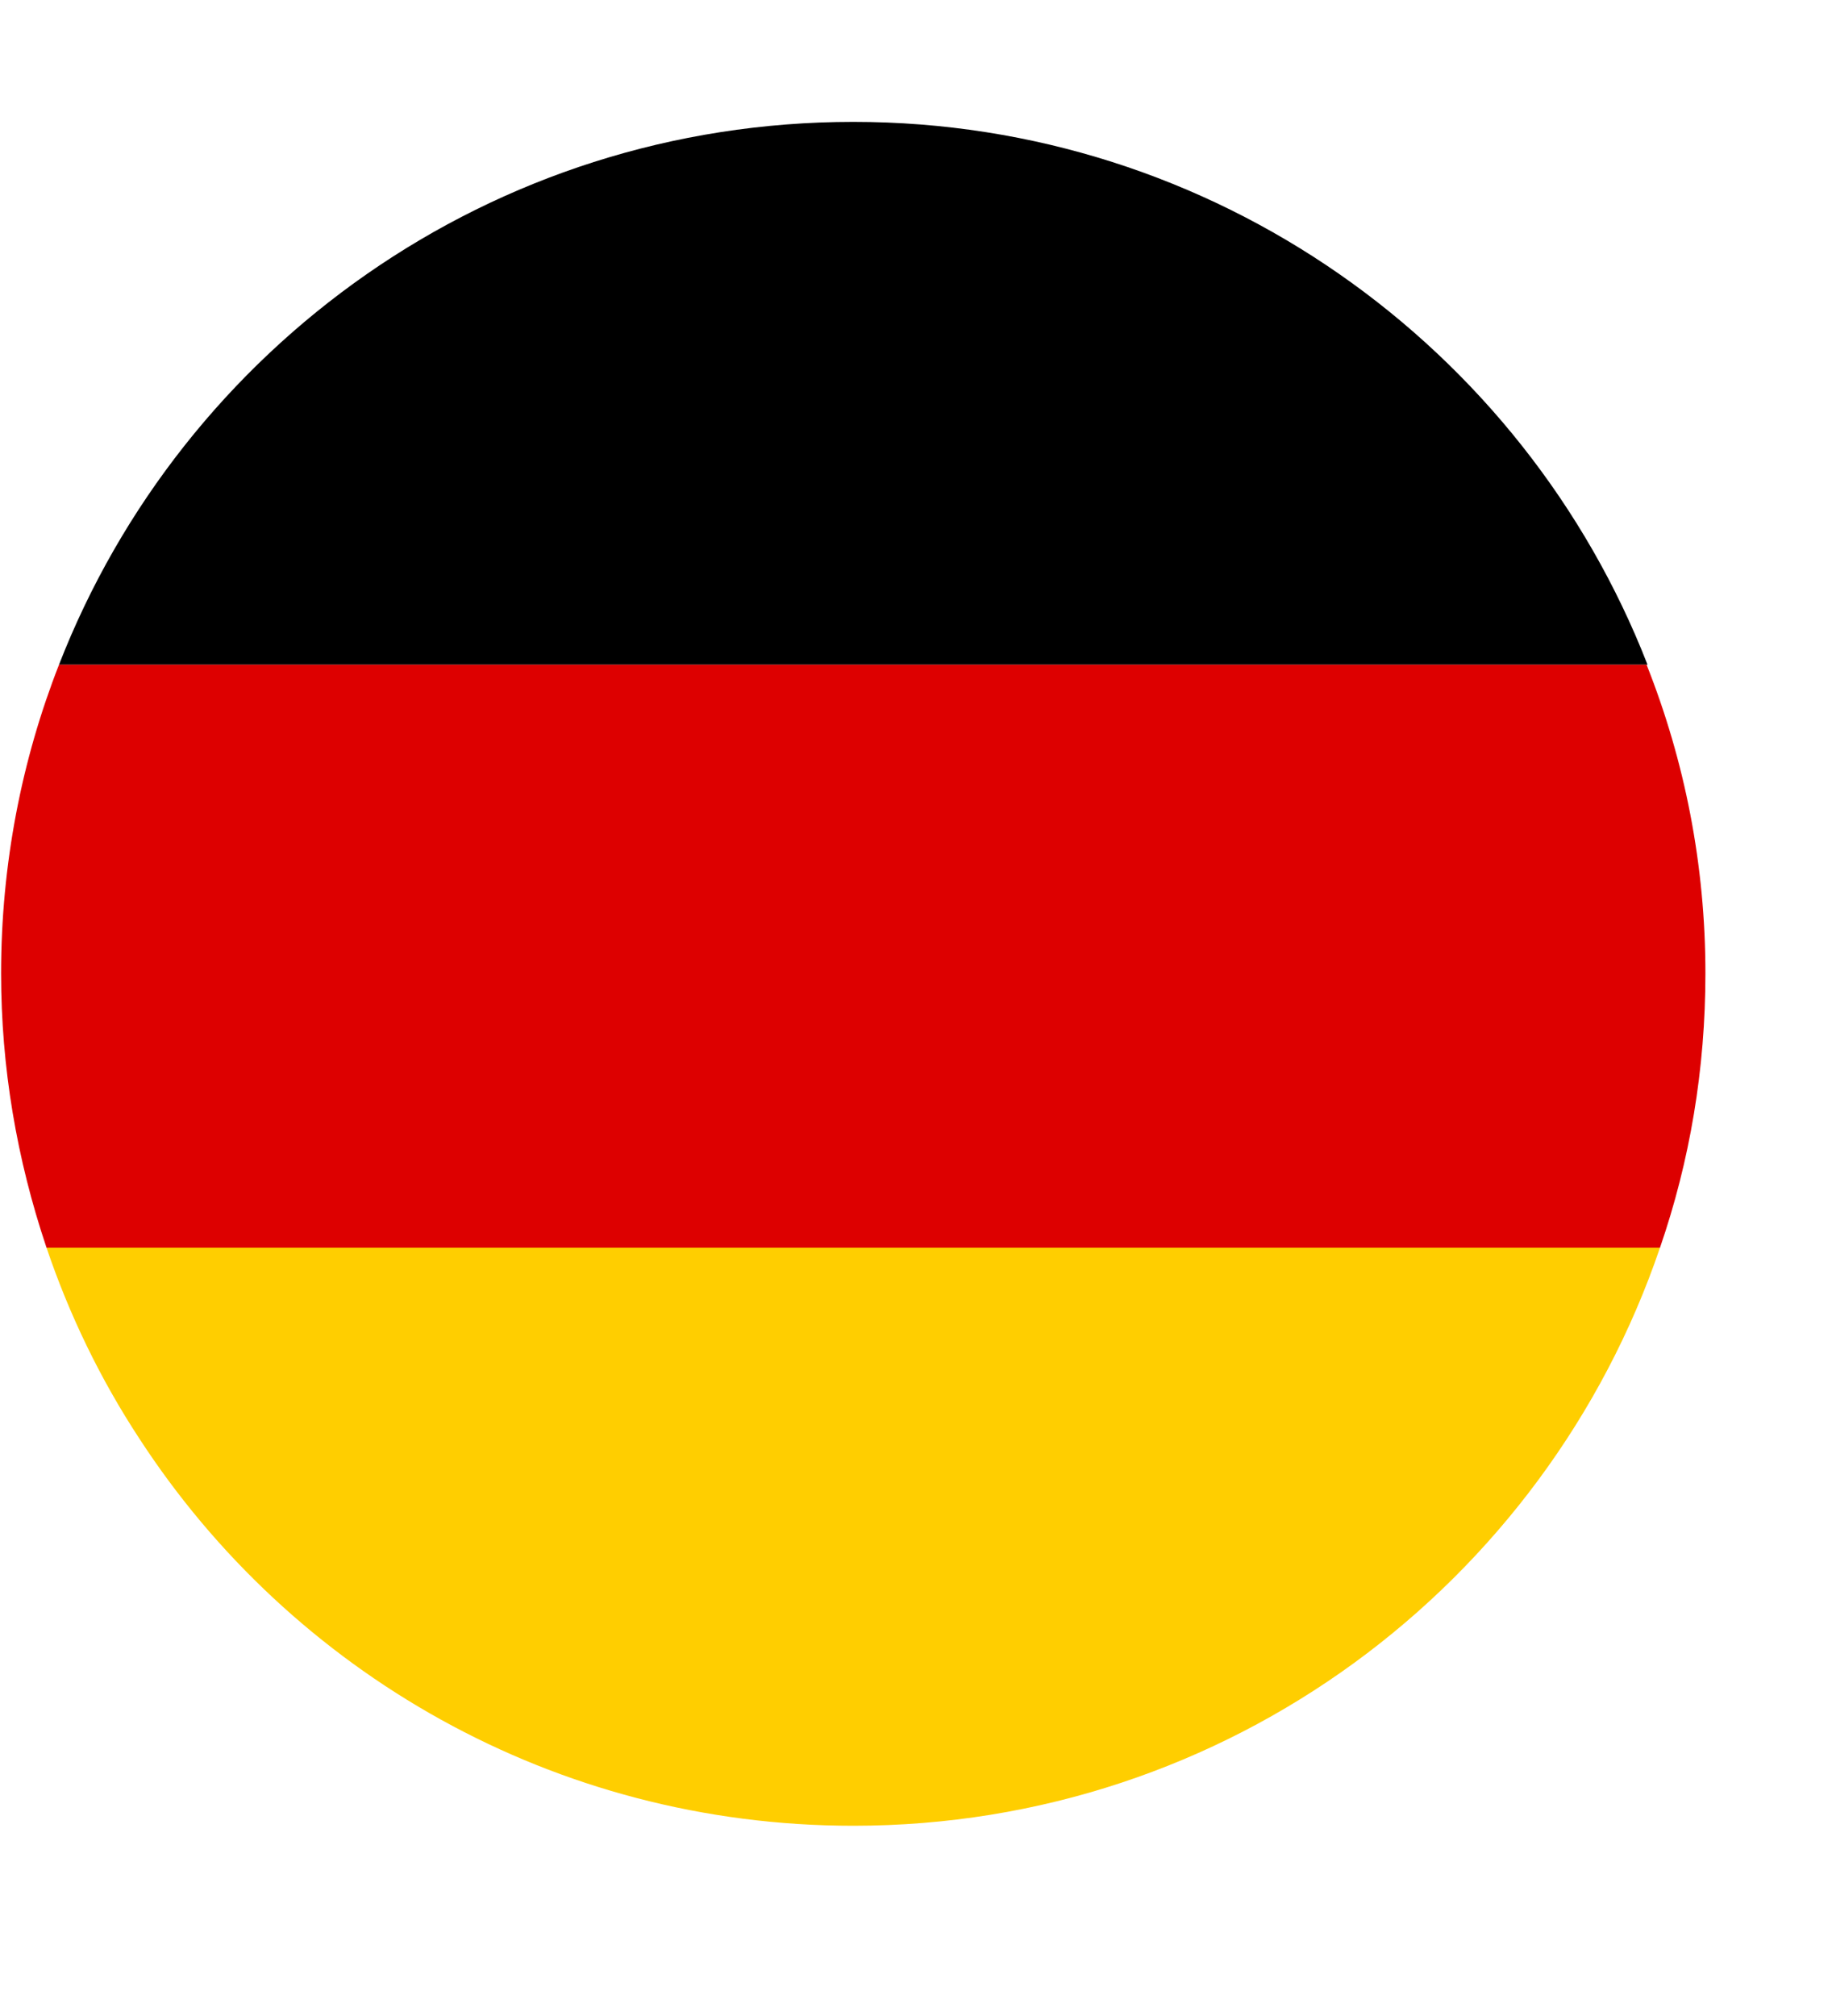<?xml version="1.0" encoding="UTF-8"?>
<svg width="10px" height="11px" viewBox="0 0 10 11" version="1.1" xmlns="http://www.w3.org/2000/svg" xmlns:xlink="http://www.w3.org/1999/xlink">
    <title>德国</title>
    <g id="数据大屏素材" stroke="none" stroke-width="1" fill="none" fill-rule="evenodd">
        <g id="素材" transform="translate(-625, -112)" fill-rule="nonzero">
            <g id="德国" transform="translate(625, 112.664)">
                <path d="M8.993,2.963 L0.322,2.963 C0.997,1.229 2.681,0.001 4.658,0.001 C6.628,0.001 8.318,1.229 8.993,2.963 Z" id="Shape" fill="#000000"></path>
                <path d="M9.061,6.144 C8.436,7.98 6.702,9.298 4.658,9.298 C3.025,9.298 1.589,8.459 0.761,7.186 C0.547,6.86 0.378,6.51 0.254,6.144 L9.061,6.144 Z" id="Shape" fill="#FFCE00"></path>
                <path d="M9.309,4.647 C9.309,5.17 9.224,5.671 9.061,6.144 L0.254,6.144 C0.091,5.66 0.006,5.159 0.006,4.647 C0.006,4.05 0.119,3.481 0.322,2.963 L8.988,2.963 C9.196,3.487 9.309,4.055 9.309,4.647 L9.309,4.647 Z" id="Shape" fill="#DD0000"></path>
            </g>
        </g>
    </g>
</svg>